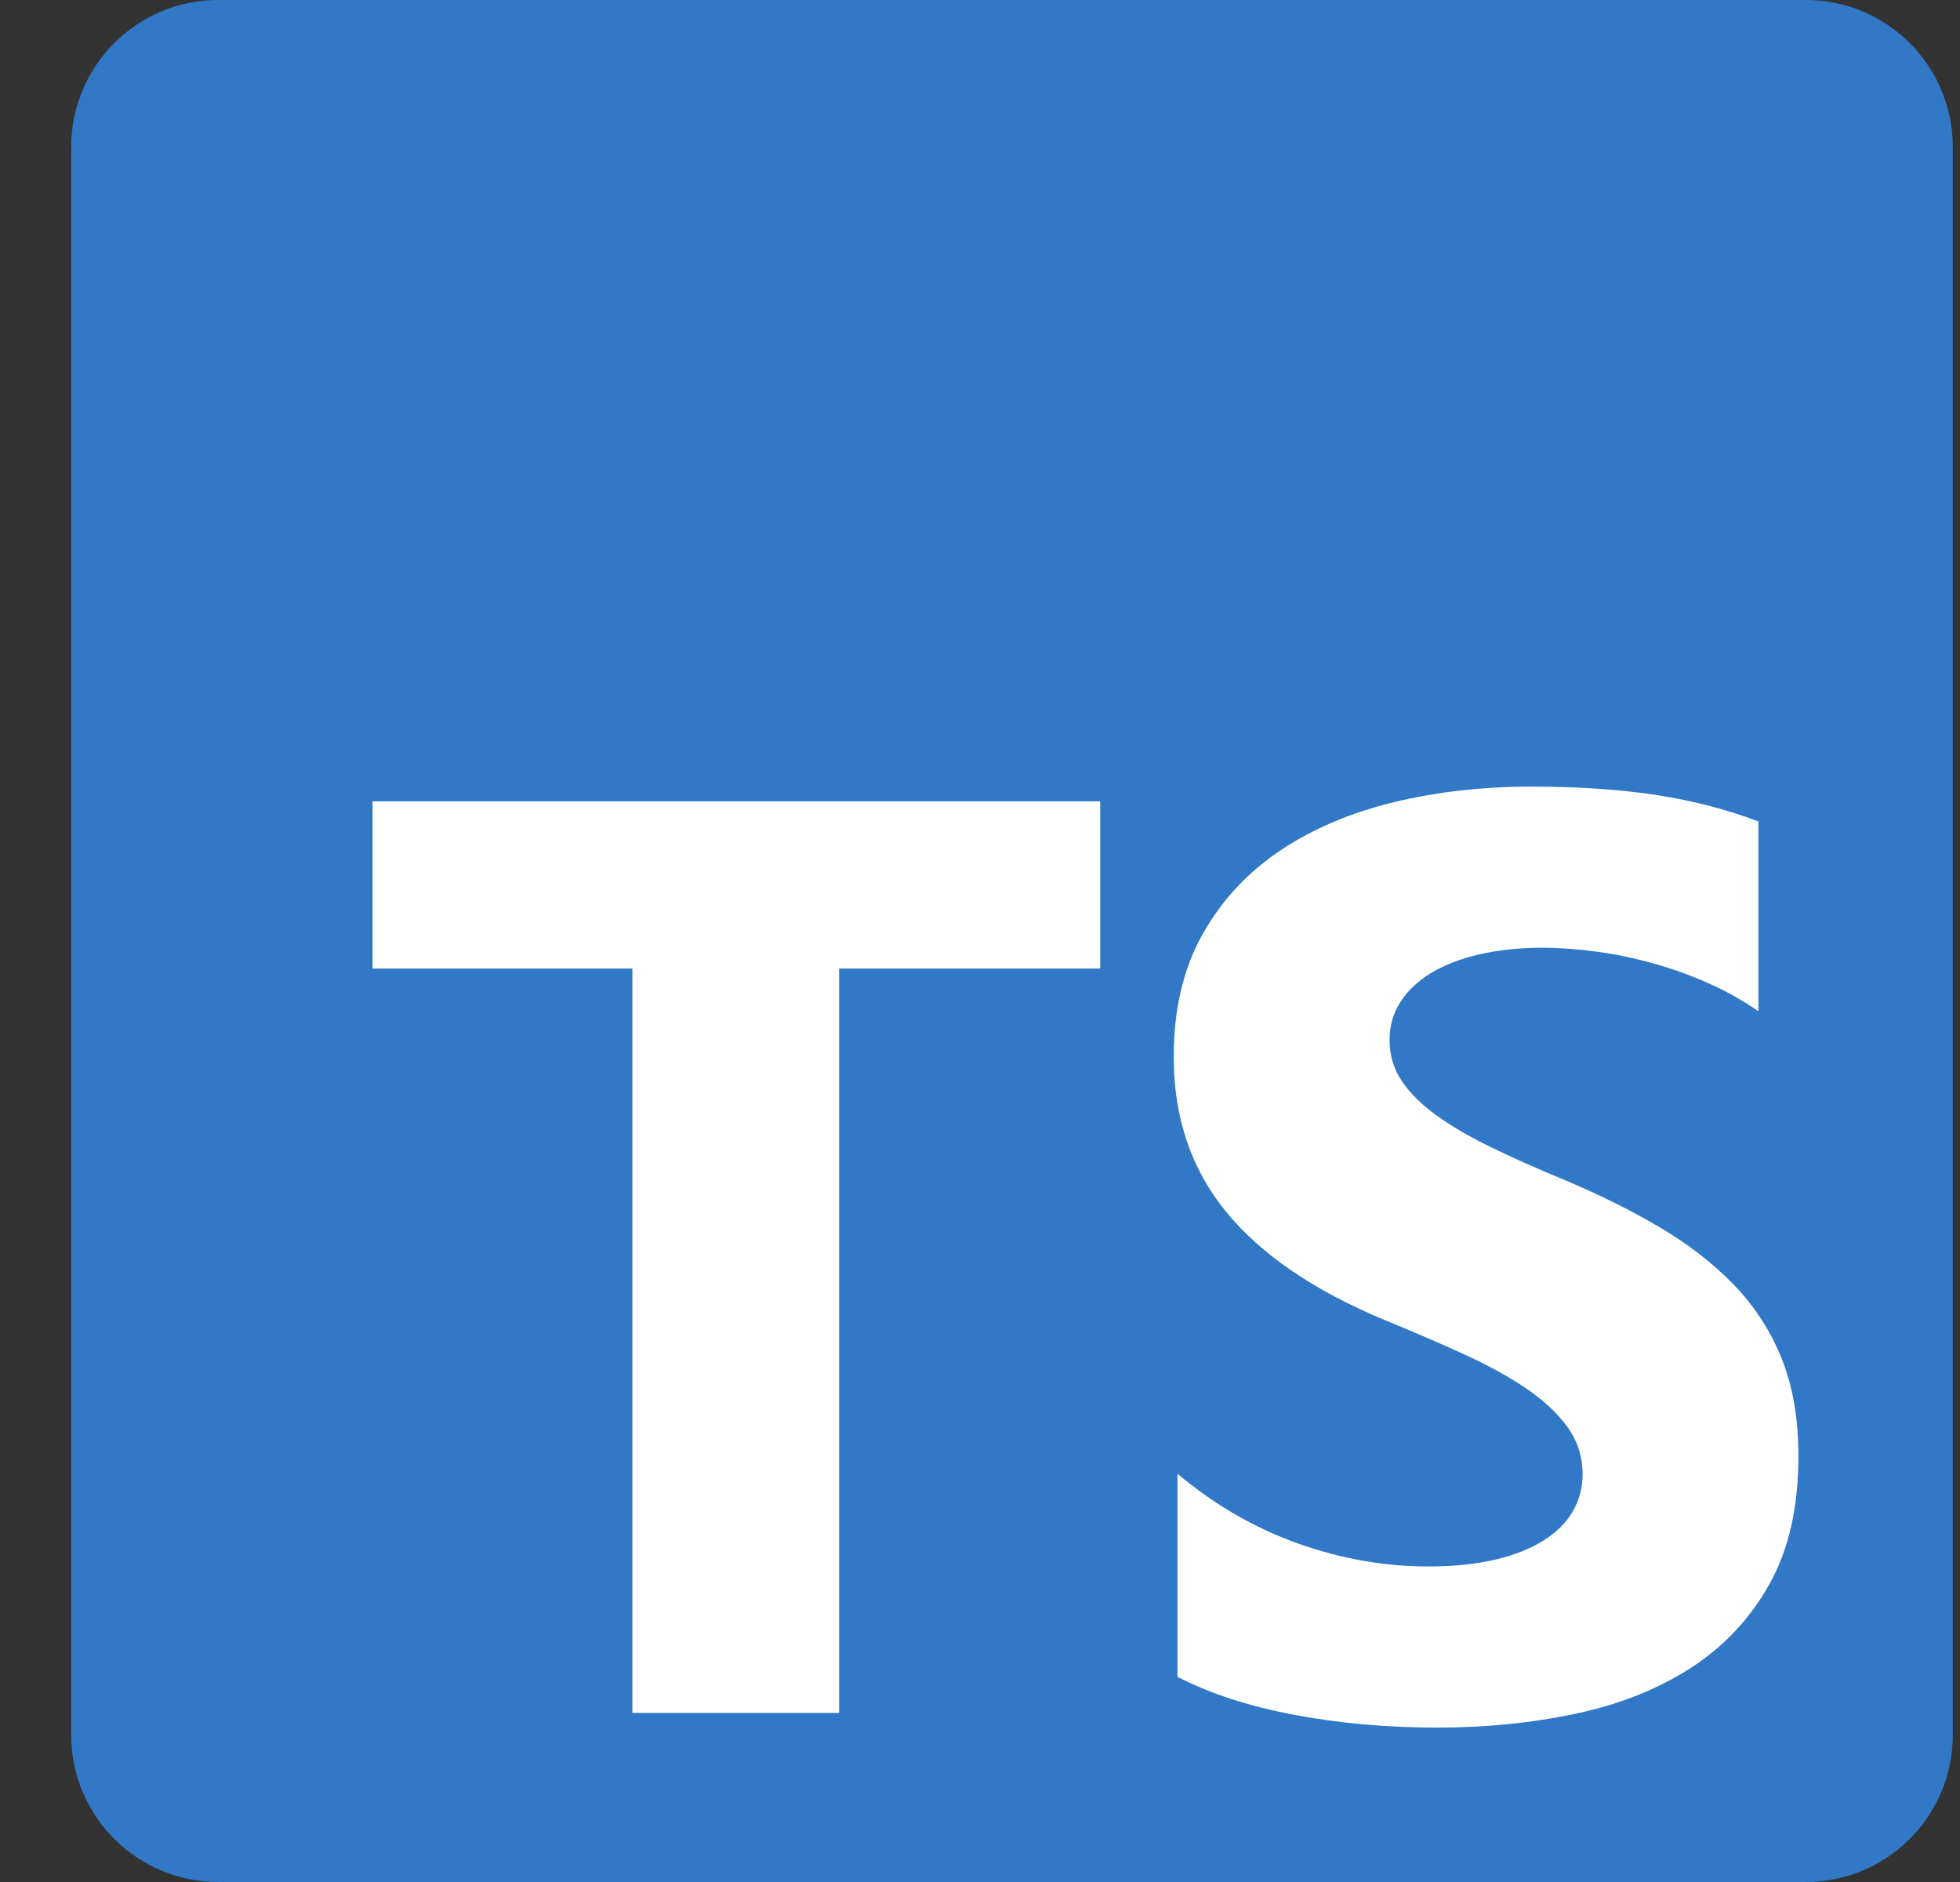 <svg width="25" height="24" viewBox="0 0 25 24" fill="none" xmlns="http://www.w3.org/2000/svg">
<rect x="0" y="0" width="25" height="24" fill="#333333" stroke="none"/>
<g clip-path="url(#clip0_454_507)">
<path d="M2.783 0H23.033C24.069 0 24.908 0.839 24.908 1.875V22.125C24.908 23.161 24.069 24 23.033 24H2.783C1.748 24 0.908 23.161 0.908 22.125V1.875C0.908 0.839 1.748 0 2.783 0Z" fill="#3178C6"/>
<path d="M15.019 18.794V21.384C15.44 21.6 15.938 21.762 16.514 21.869C17.088 21.977 17.694 22.031 18.331 22.031C18.952 22.031 19.542 21.972 20.101 21.853C20.66 21.735 21.15 21.539 21.571 21.267C21.992 20.994 22.325 20.638 22.571 20.198C22.817 19.759 22.939 19.215 22.939 18.568C22.939 18.099 22.869 17.687 22.729 17.334C22.59 16.983 22.384 16.663 22.122 16.391C21.857 16.116 21.54 15.869 21.17 15.651C20.8 15.432 20.383 15.226 19.919 15.032C19.579 14.892 19.274 14.755 19.004 14.623C18.734 14.491 18.504 14.356 18.315 14.219C18.126 14.081 17.98 13.935 17.878 13.782C17.775 13.628 17.724 13.454 17.724 13.26C17.724 13.082 17.77 12.921 17.862 12.778C17.953 12.635 18.083 12.513 18.25 12.41C18.418 12.308 18.623 12.228 18.866 12.171C19.109 12.115 19.379 12.086 19.676 12.086C19.892 12.086 20.12 12.103 20.36 12.135C20.6 12.167 20.842 12.217 21.085 12.285C21.327 12.352 21.564 12.437 21.794 12.54C22.016 12.638 22.229 12.758 22.429 12.896V10.476C22.035 10.325 21.605 10.213 21.138 10.14C20.671 10.068 20.135 10.031 19.53 10.031C18.915 10.031 18.331 10.097 17.781 10.229C17.23 10.362 16.746 10.568 16.327 10.848C15.909 11.129 15.578 11.486 15.335 11.921C15.092 12.355 14.971 12.874 14.971 13.478C14.971 14.25 15.193 14.908 15.639 15.453C16.084 15.998 16.76 16.459 17.667 16.836C18.002 16.973 18.334 17.116 18.663 17.265C18.971 17.405 19.237 17.551 19.461 17.702C19.685 17.853 19.862 18.018 19.992 18.196C20.121 18.374 20.186 18.576 20.186 18.803C20.187 18.966 20.145 19.126 20.064 19.268C19.984 19.411 19.861 19.535 19.696 19.64C19.532 19.745 19.326 19.828 19.081 19.887C18.835 19.946 18.547 19.976 18.218 19.976C17.657 19.976 17.101 19.878 16.55 19.681C15.999 19.484 15.489 19.188 15.019 18.794ZM10.703 12.351H14.033V10.219H4.752V12.351H8.066V21.844H10.703V12.351Z" fill="white"/>
</g>
<defs>
<clipPath id="clip0_454_507">
<rect width="24" height="24" fill="white" transform="translate(0.908)"/>
</clipPath>
</defs>
</svg>
